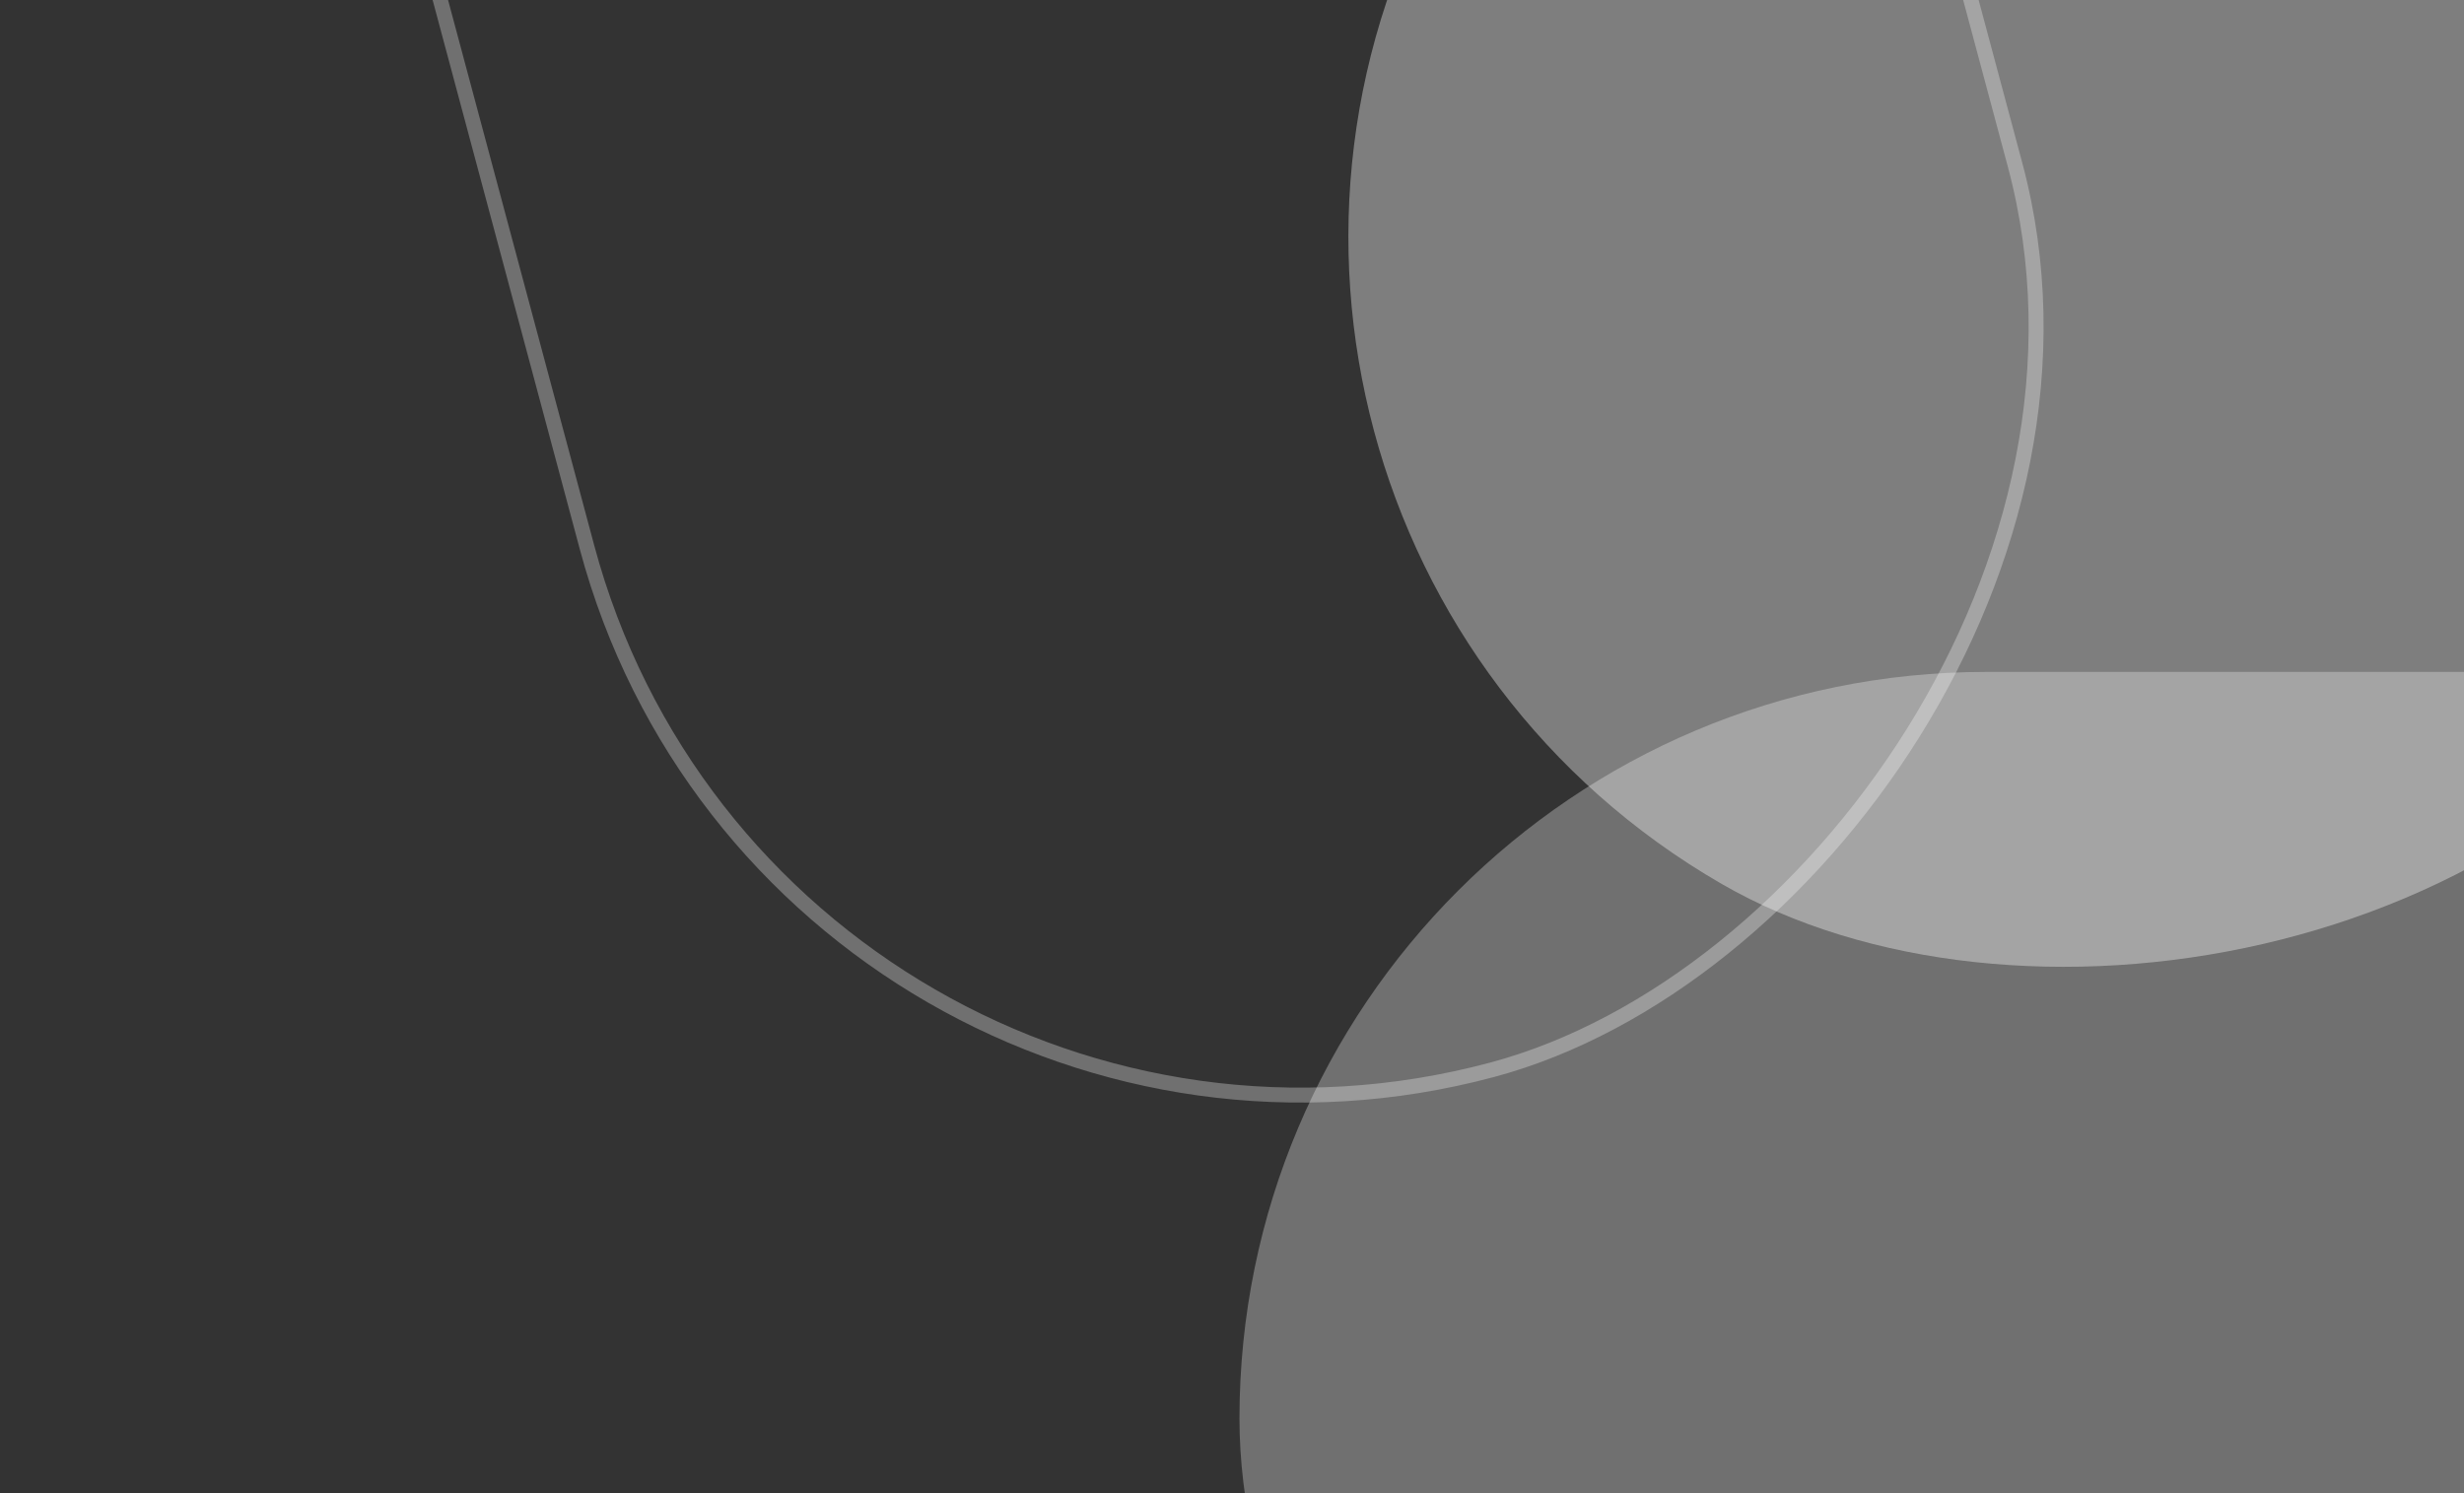 <svg width="165" height="100" viewBox="0 0 165 100" fill="none" xmlns="http://www.w3.org/2000/svg">
<rect x="0" y="0" width="165" height="100" fill="#333333" stroke="none"/>
<rect x="258.603" y="-89" width="200" height="100" rx="50" transform="rotate(120 258.603 -89)" fill="#7E7E7E"/>
<rect x="83" y="45" width="200" height="100" rx="50" fill="white" fill-opacity="0.3"/>
<rect x="52.117" y="84.455" width="199" height="99" rx="49.5" transform="rotate(-105 52.117 84.455)" stroke="white" stroke-opacity="0.3"/>
</svg>
